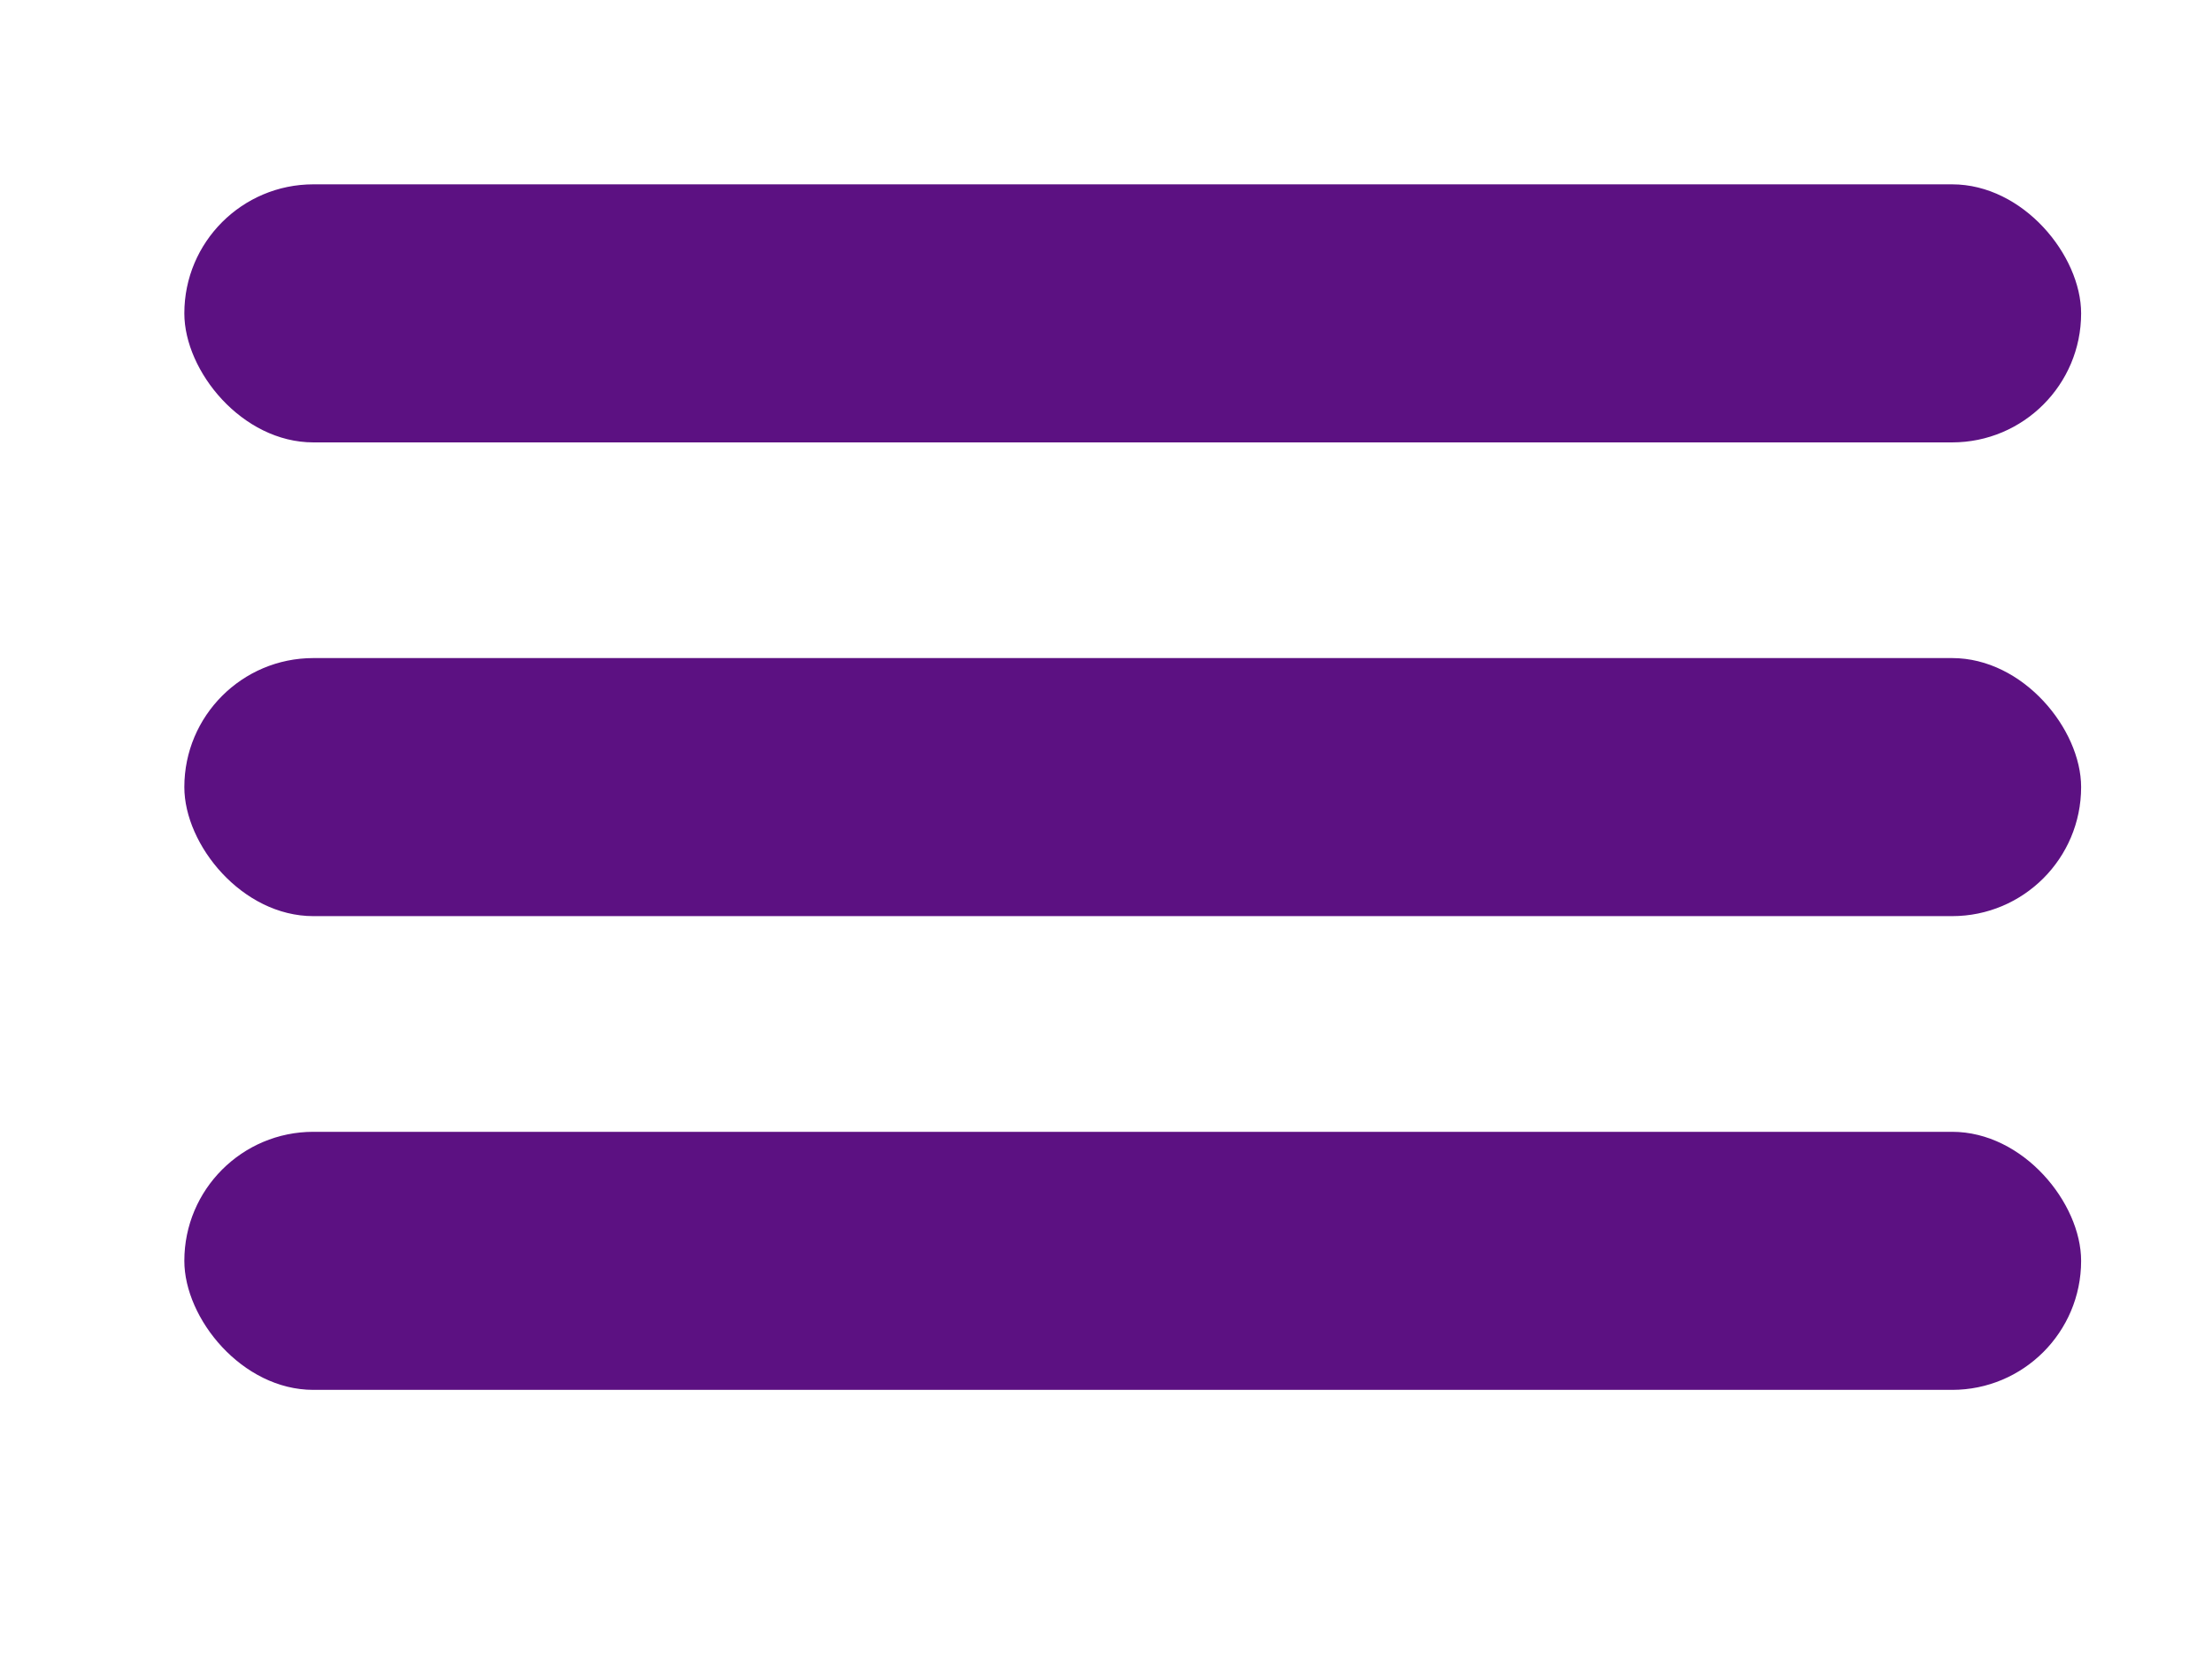 <svg id="Layer_1" data-name="Layer 1" xmlns="http://www.w3.org/2000/svg" viewBox="0 0 12 9"><defs><style>.cls-1{fill:#5c1182;}</style></defs><title>burgericon</title><rect class="cls-1" x="1" y="1" width="10.29" height="1.4" rx="0.7" ry="0.7"/><rect class="cls-1" x="1" y="3.57" width="10.29" height="1.4" rx="0.7" ry="0.7"/><rect class="cls-1" x="1" y="6.14" width="10.29" height="1.4" rx="0.7" ry="0.7"/></svg>